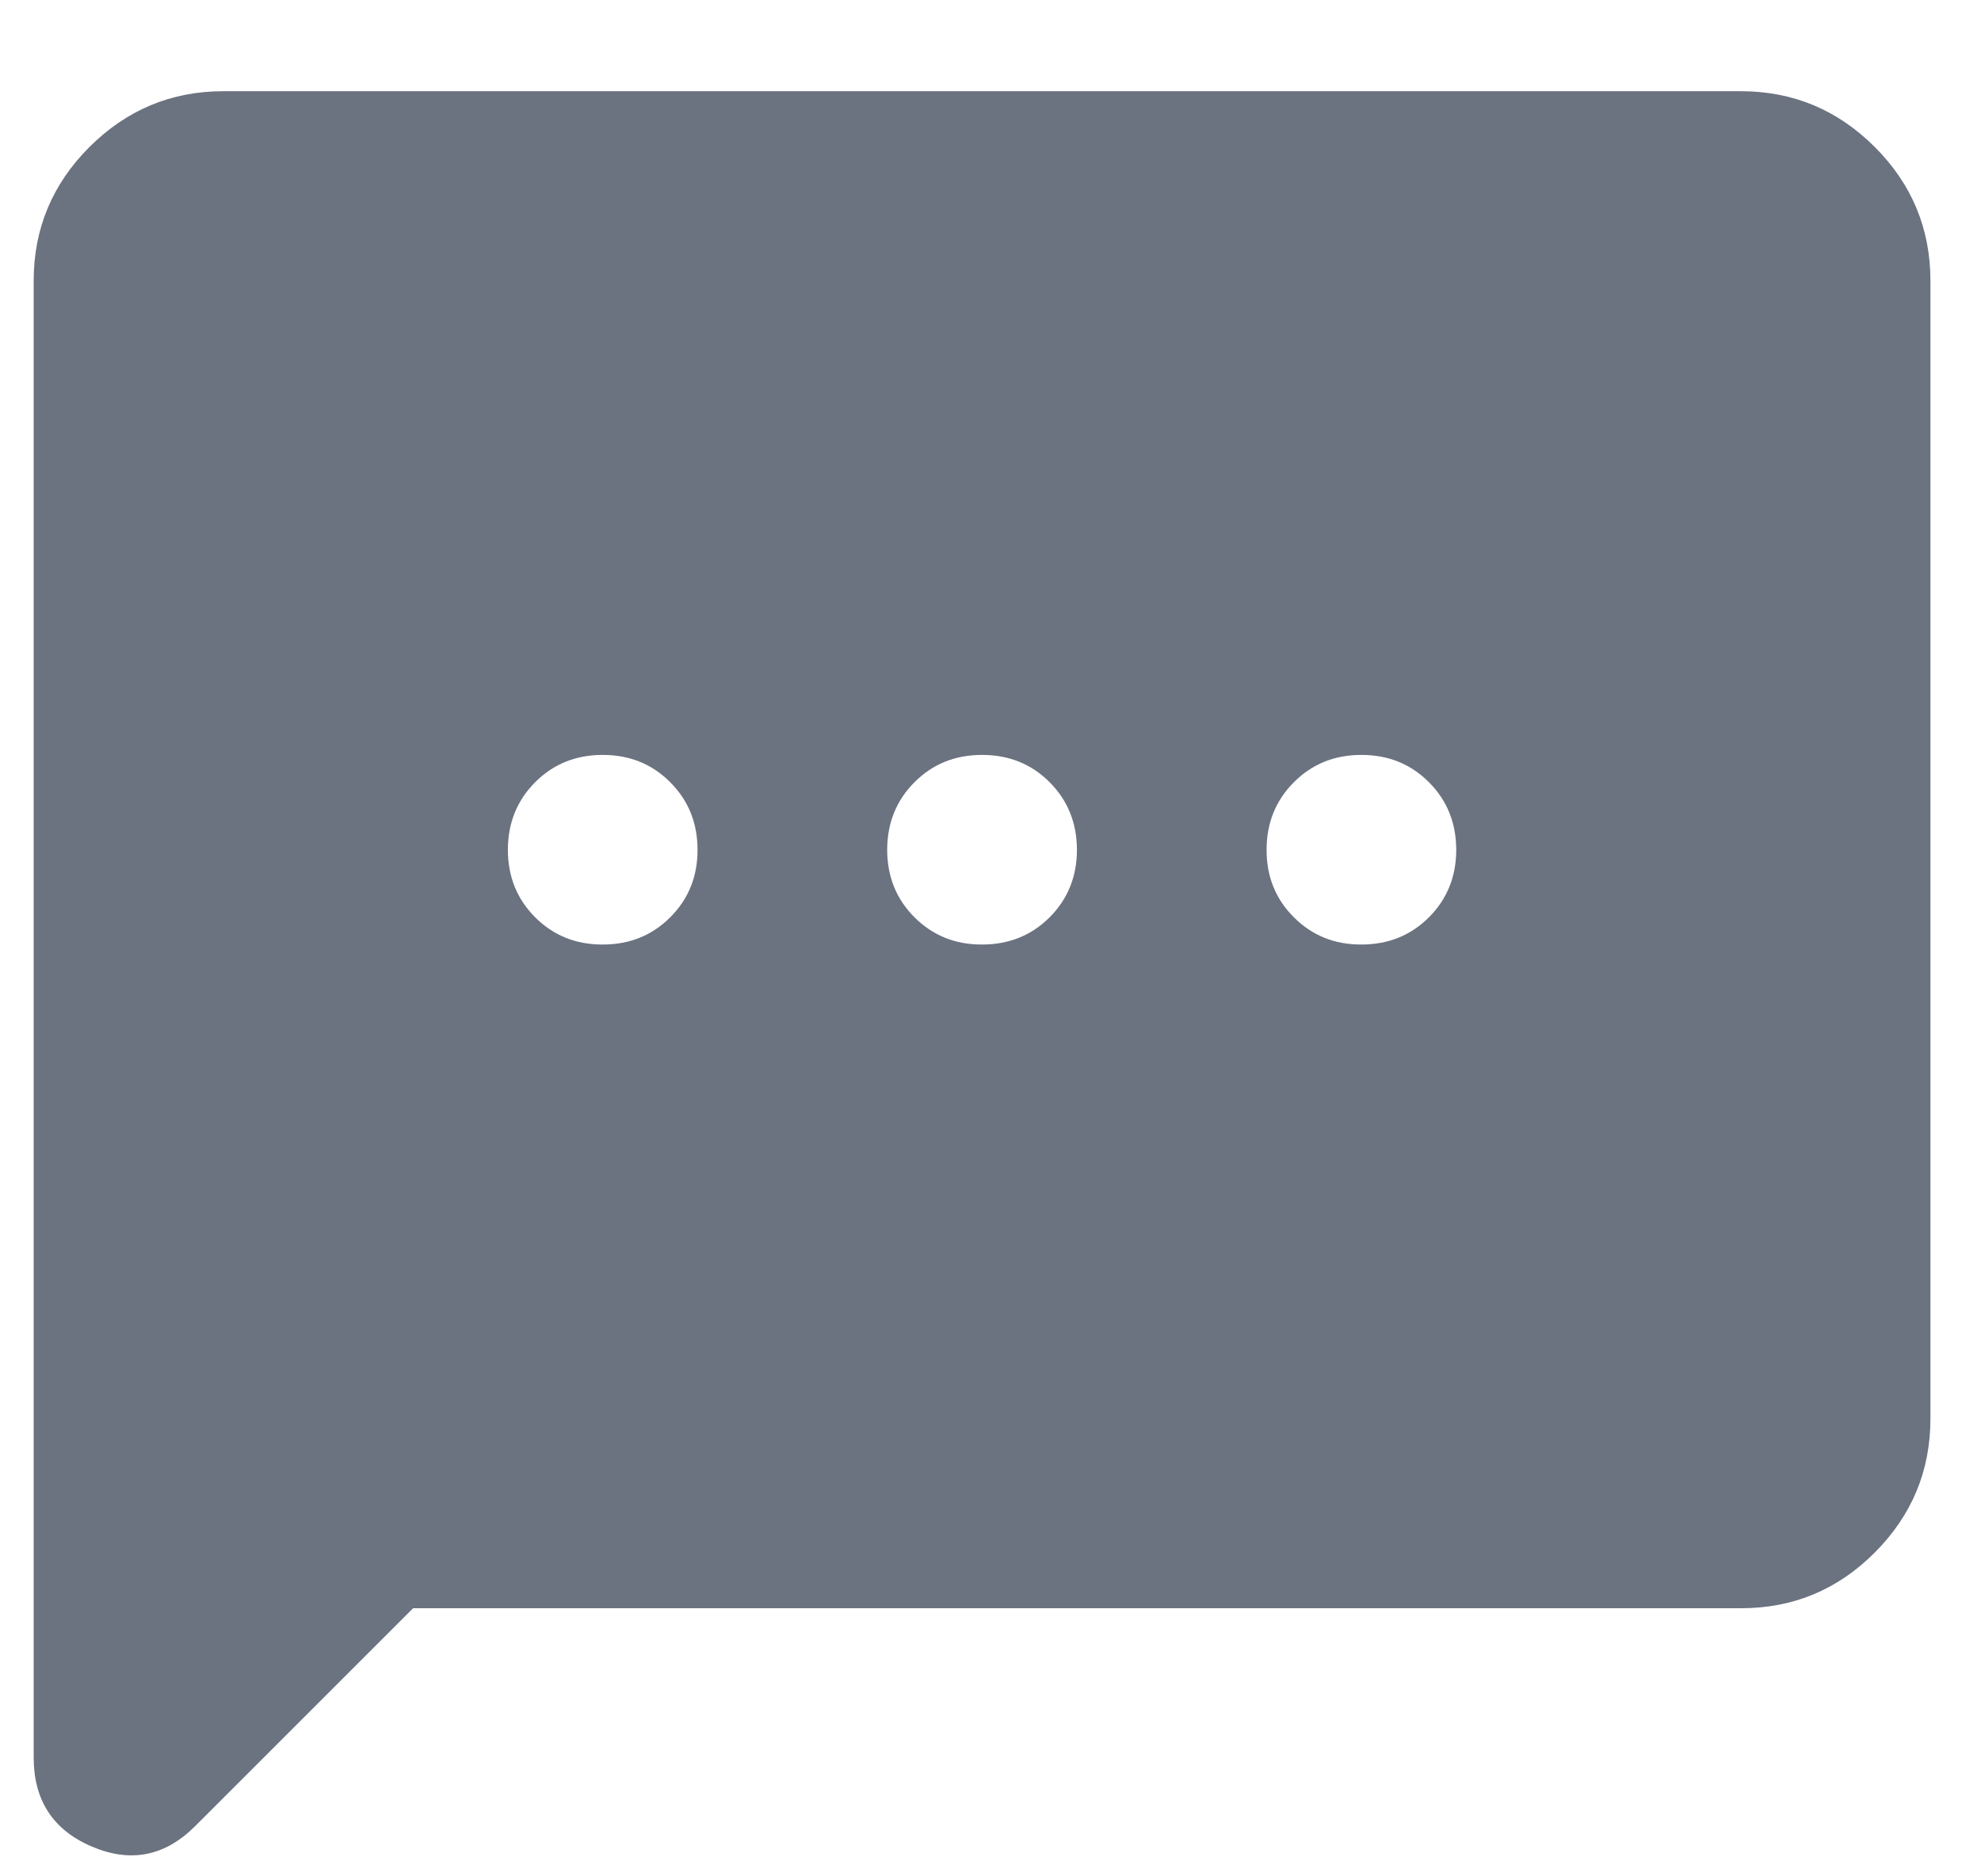 <svg width="19" height="18" viewBox="0 0 19 18" fill="none" xmlns="http://www.w3.org/2000/svg">
<path d="M3.962 15.428L1.87 17.52C1.581 17.808 1.252 17.873 0.88 17.714C0.508 17.555 0.323 17.27 0.323 16.86V2.694C0.323 2.194 0.502 1.766 0.858 1.41C1.215 1.054 1.643 0.875 2.142 0.875H16.696C17.196 0.875 17.624 1.053 17.981 1.41C18.337 1.766 18.515 2.194 18.515 2.694V13.609C18.515 14.109 18.337 14.537 17.981 14.894C17.625 15.251 17.197 15.429 16.696 15.428H3.962ZM5.781 9.061C6.038 9.061 6.255 8.974 6.429 8.799C6.604 8.624 6.691 8.408 6.69 8.151C6.69 7.894 6.602 7.678 6.428 7.504C6.254 7.329 6.038 7.242 5.781 7.242C5.523 7.242 5.307 7.329 5.133 7.504C4.959 7.678 4.872 7.894 4.871 8.151C4.871 8.408 4.958 8.625 5.133 8.8C5.308 8.975 5.524 9.062 5.781 9.061ZM9.419 9.061C9.677 9.061 9.893 8.974 10.068 8.799C10.242 8.624 10.329 8.408 10.329 8.151C10.328 7.894 10.241 7.678 10.067 7.504C9.893 7.329 9.677 7.242 9.419 7.242C9.161 7.242 8.945 7.329 8.771 7.504C8.597 7.678 8.51 7.894 8.509 8.151C8.509 8.408 8.596 8.625 8.771 8.8C8.947 8.975 9.162 9.062 9.419 9.061ZM13.057 9.061C13.315 9.061 13.531 8.974 13.706 8.799C13.88 8.624 13.967 8.408 13.967 8.151C13.966 7.894 13.879 7.678 13.705 7.504C13.531 7.329 13.315 7.242 13.057 7.242C12.8 7.242 12.584 7.329 12.41 7.504C12.236 7.678 12.148 7.894 12.148 8.151C12.147 8.408 12.234 8.625 12.41 8.8C12.585 8.975 12.801 9.062 13.057 9.061Z" fill="#6B7280"/>
</svg>
